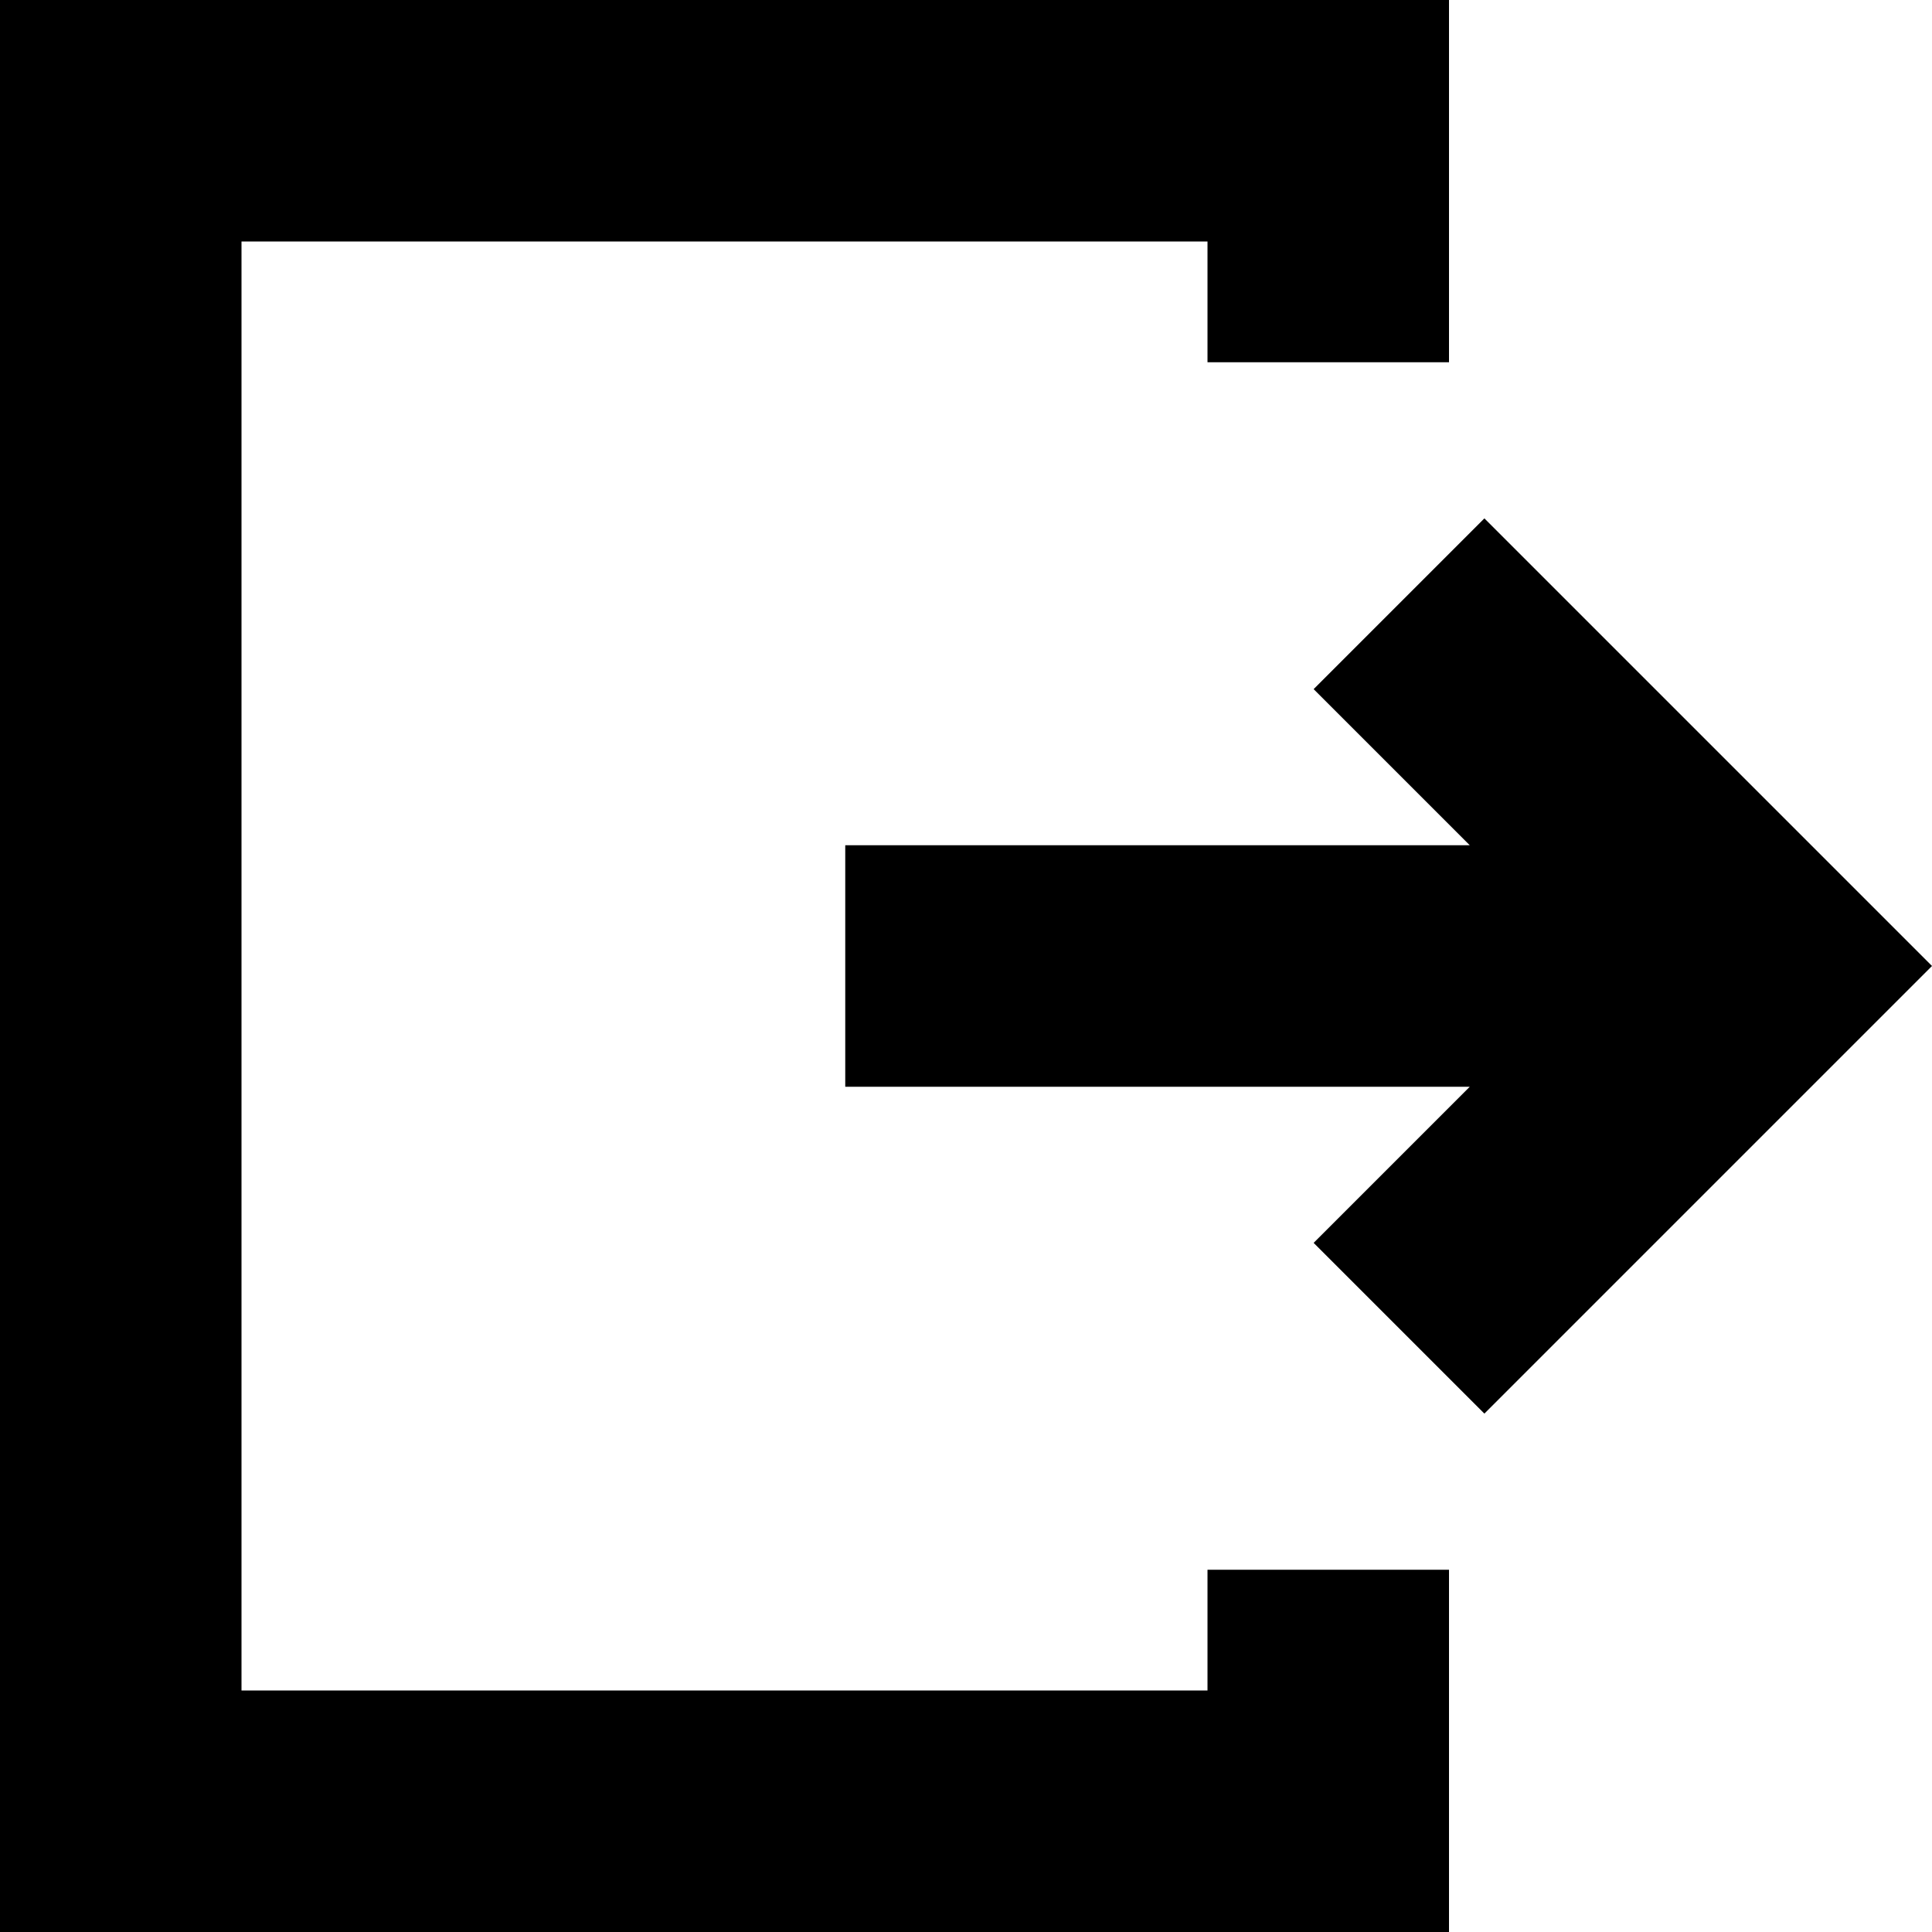 <svg width="16" height="16" viewBox="0 0 16 16" fill="none" xmlns="http://www.w3.org/2000/svg">
<g clip-path="url(#clip0_19406_1192)">
<path d="M10 14H2V2H10V3H12V0H0V16H12V13H10V14H10Z" fill="currentColor"/>
<path d="M12.293 4.293L10.879 5.707L12.172 7H7V9H12.172L10.879 10.293L12.293 11.707L16 8L12.293 4.293Z" fill="currentColor"/>
</g>
<defs>
<clipPath id="clip0_19406_1192">
<rect width="16" height="16" fill="white"/>
</clipPath>
</defs>
</svg>
